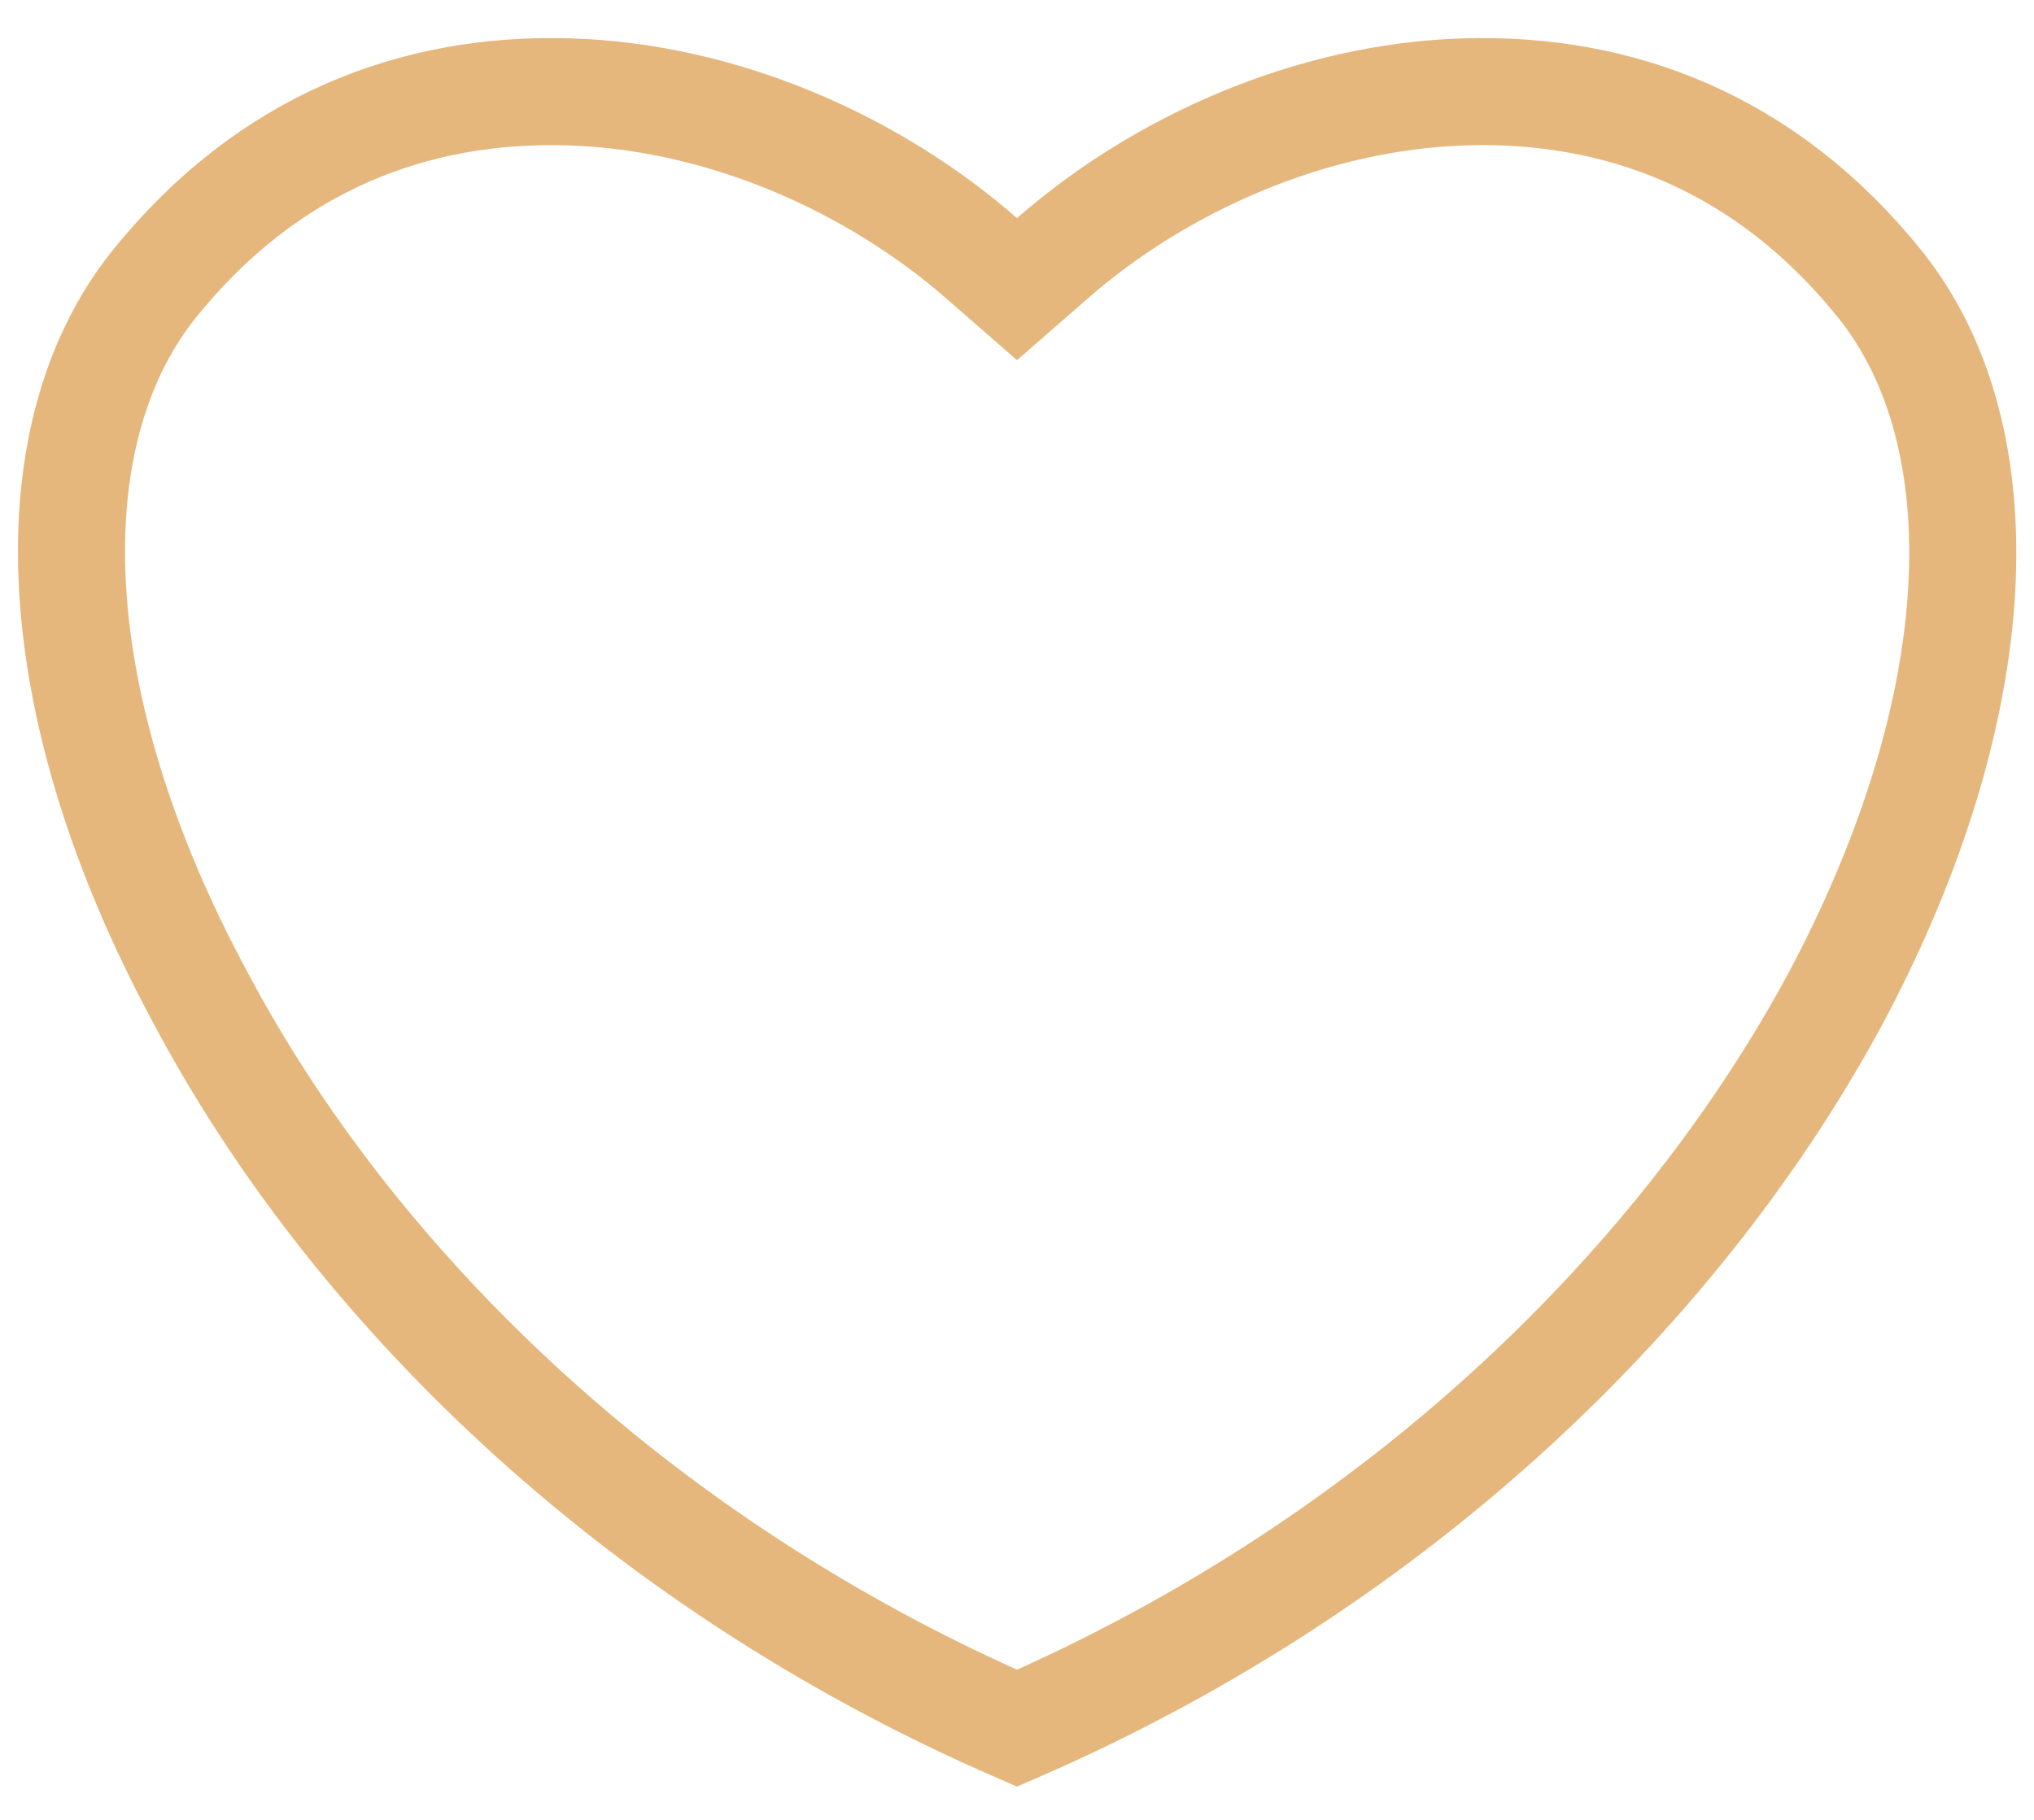 <svg width="19" height="17" viewBox="0 0 19 17" fill="none" xmlns="http://www.w3.org/2000/svg">
<path d="M9.171 2.414L9.5 2.701L9.829 2.414C10.844 1.526 12.254 0.9 13.689 0.858C15.11 0.816 16.495 1.321 17.573 2.67C18.695 4.089 18.595 6.6 17.155 9.311C15.739 11.946 13.123 14.569 9.5 16.144C5.876 14.568 3.262 11.946 1.869 9.313L1.869 9.313L1.867 9.309C0.405 6.599 0.306 4.088 1.427 2.67C2.505 1.321 3.889 0.816 5.311 0.858C6.746 0.9 8.155 1.526 9.171 2.414Z" stroke="#E5B77D"/>
</svg>
